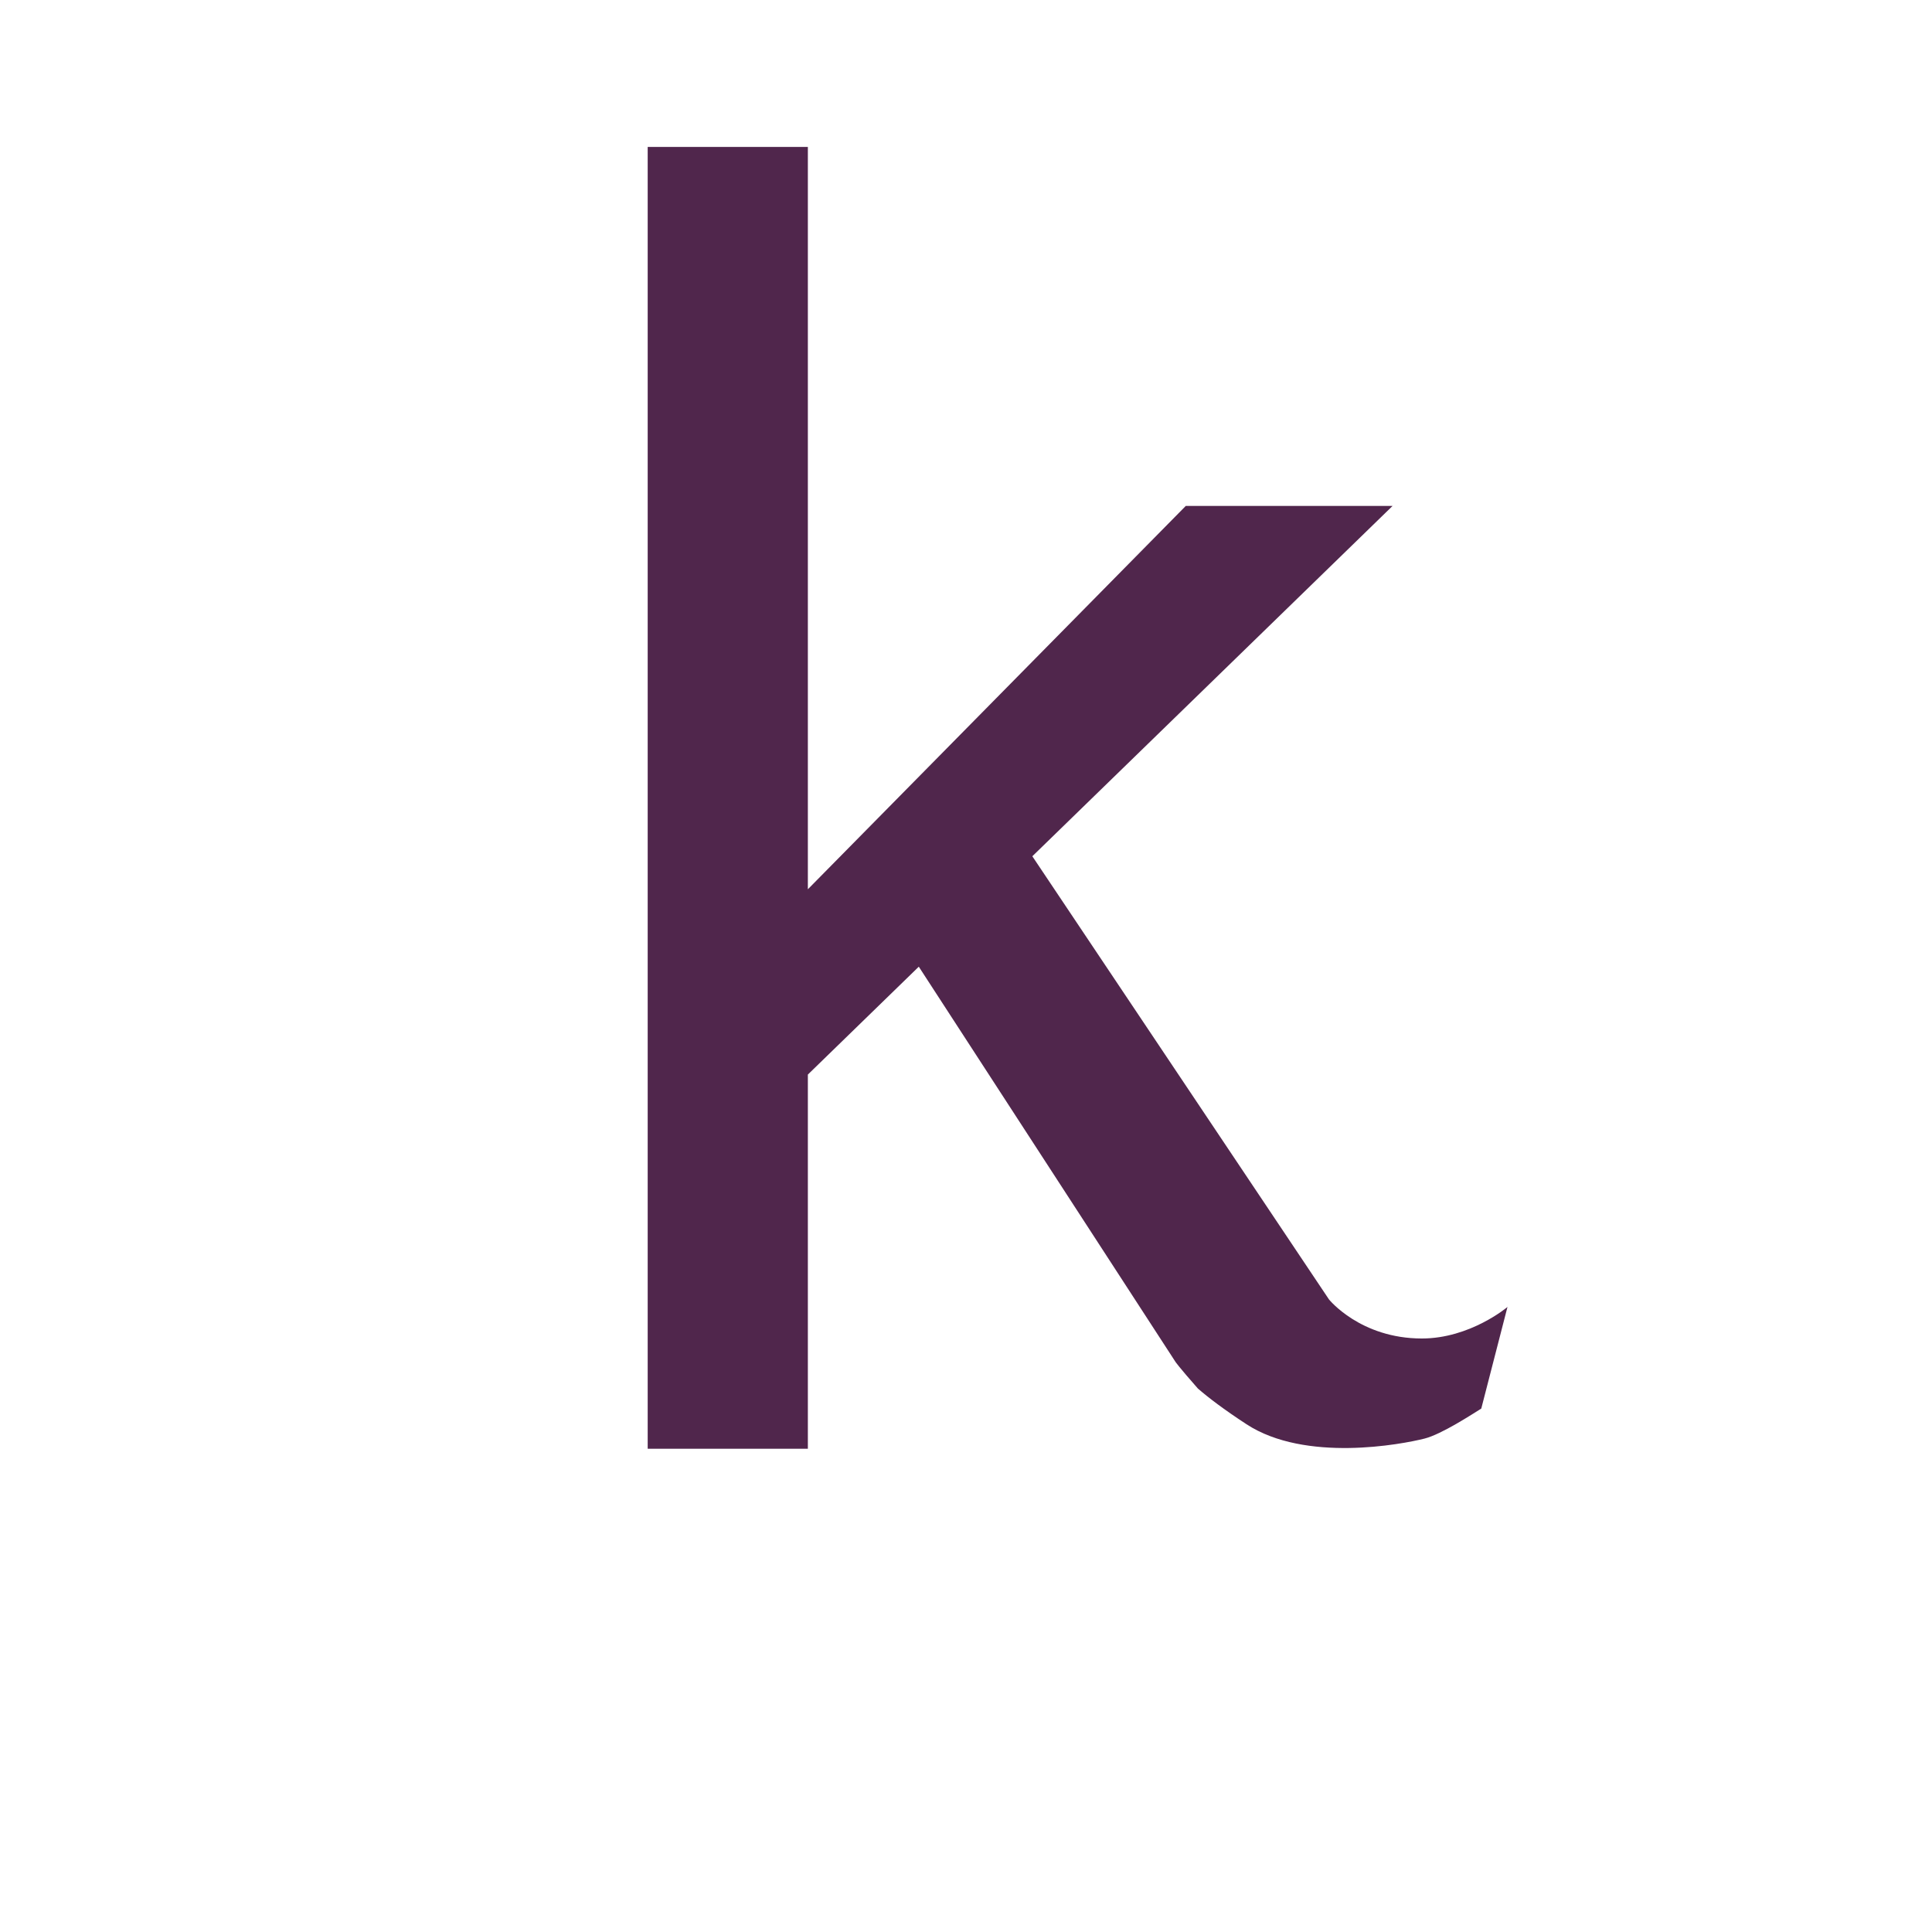 <svg enable-background="new 0 0 850.394 850.394" height="850.394" viewBox="0 0 850.394 850.394" width="850.394" xmlns="http://www.w3.org/2000/svg"><path d="m285.089 637.682v-573h70.5v326.742l166.352-168.742h91.023l-158.57 154.211 130.57 195.059s13.789 17.201 40.884 17.201c21.323 0 37.688-13.885 37.688-13.885l-11.536 44.732c-3.837 2.376-17.41 11.294-24.969 13.207-10.109 2.559-52.483 10.602-78.372-6.313-9.979-6.52-16.771-11.696-21.396-15.716-8.43-9.573-9.854-11.719-9.854-11.719l-112.992-173.957-48.828 47.484v164.695h-70.5z" fill="#50264c"/><path d="m0 0h850.394v850.394h-850.394z" fill="none"/></svg>
